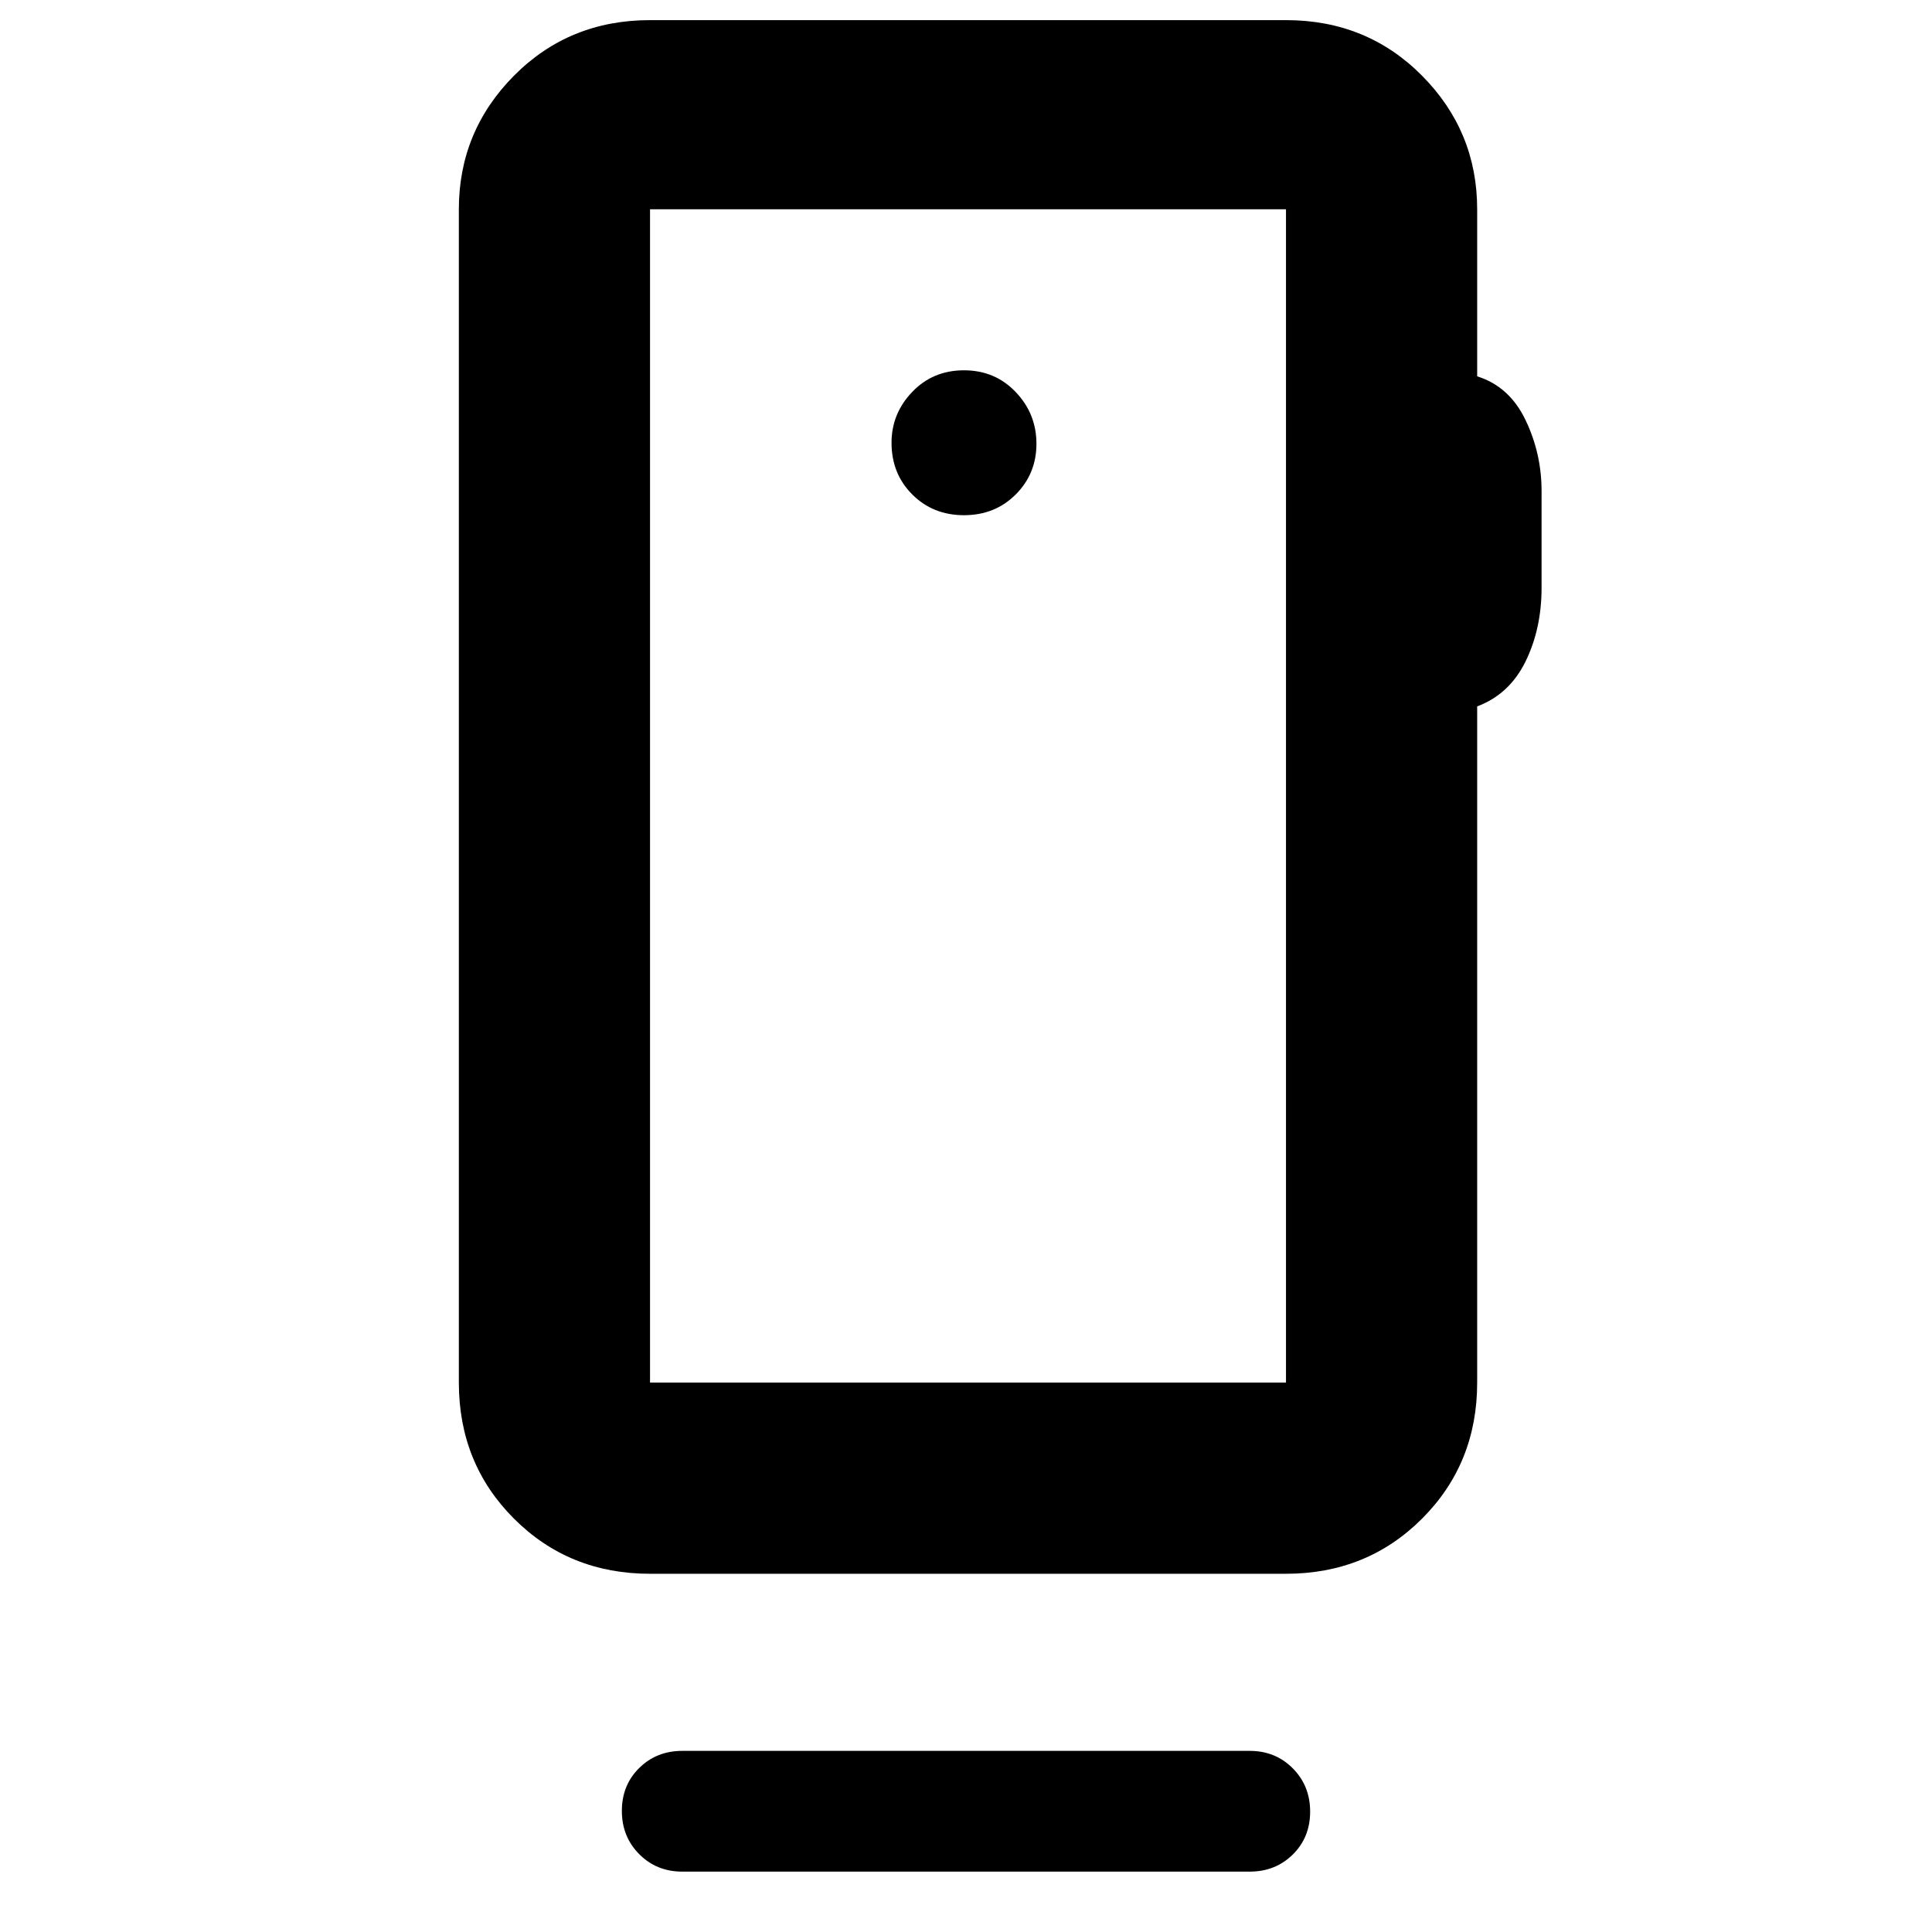 <svg xmlns="http://www.w3.org/2000/svg" width="48" height="48" viewBox="0 -960 960 960"><path d="M639-273v-583H323v583h316ZM479-704q15.4 0 25.7-10.3 10.3-10.3 10.3-25.2 0-14.9-10.3-25.7Q494.4-776 479-776q-15.4 0-25.7 10.72Q443-754.55 443-740q0 15.4 10.3 25.7Q463.6-704 479-704ZM323-273v-583 583Zm0 95q-40.21 0-67.61-27.39Q228-232.79 228-273v-583q0-38.75 27.39-66.38Q282.79-950 323-950h316q40.21 0 67.61 27.62Q734-894.75 734-856v83q16 5 24 21.66t8 35.34v48q0 20.48-8 36.74T734-609v336q0 40.21-27.39 67.61Q679.21-178 639-178H323Zm16 148q-12.75 0-21.37-8.68-8.63-8.67-8.63-21.5 0-12.82 8.63-21.32Q326.25-90 339-90h282q12.75 0 21.38 8.68 8.62 8.67 8.62 21.5 0 12.82-8.62 21.32Q633.75-30 621-30H339Z"/></svg>